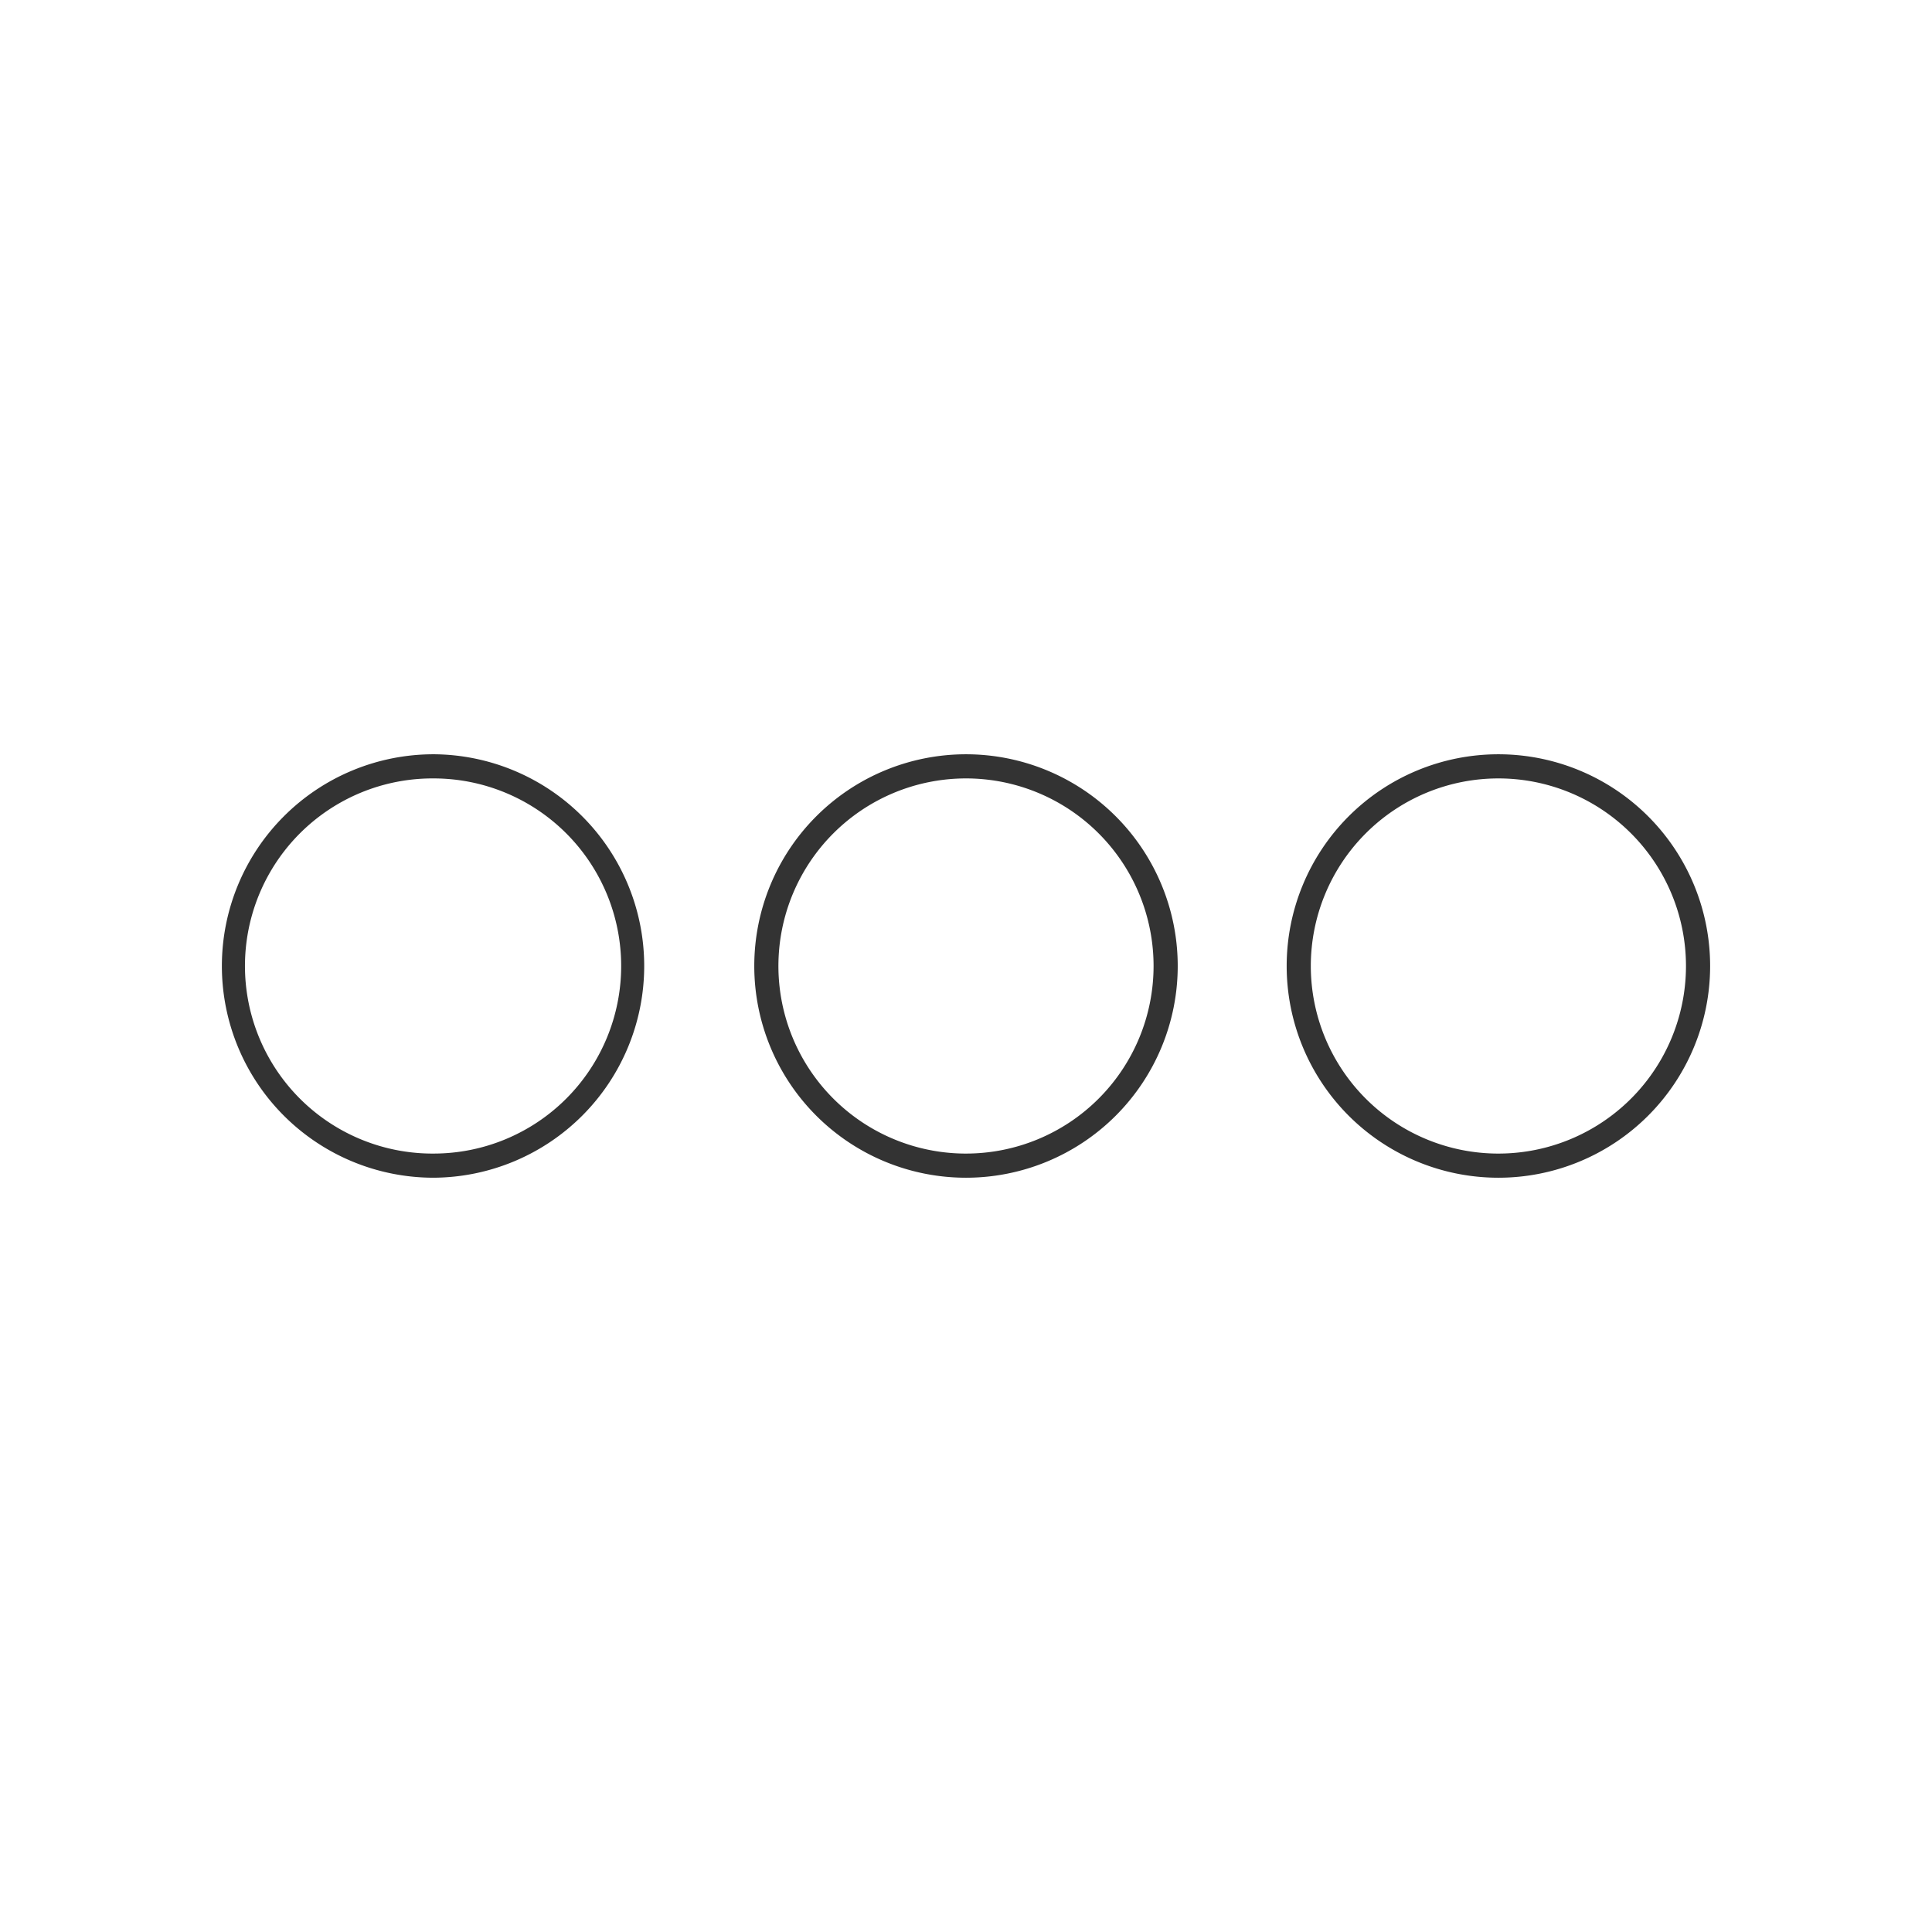 <svg xmlns="http://www.w3.org/2000/svg" viewBox="0 0 320 320">
  <title>_.support.dots-horizontal</title>
  <g id="console">
    <g>
      <path d="M71.819,124.931l-.001,0a35.068,35.068,0,0,0,0,70.136l.001,0a35.069,35.069,0,0,0,0-70.137Zm-.001,66.137.001,0a31.069,31.069,0,1,1,0-62.137l-.001,0a31.068,31.068,0,0,1,0,62.136Z" style="fill: #333"/>
      <path d="M160,124.932H160a35.068,35.068,0,0,0,0,70.136H160a35.068,35.068,0,0,0,0-70.136Zm0,66.137A31.069,31.069,0,1,1,191.068,160,31.069,31.069,0,0,1,160,191.068Z" style="fill: #333"/>
      <path d="M248.182,124.932l0,2,0-2a35.068,35.068,0,1,0,.001,0Zm-.001,66.137A31.069,31.069,0,1,1,279.25,160,31.068,31.068,0,0,1,248.182,191.068Z" style="fill: #333"/>
    </g>
  </g>
</svg>
